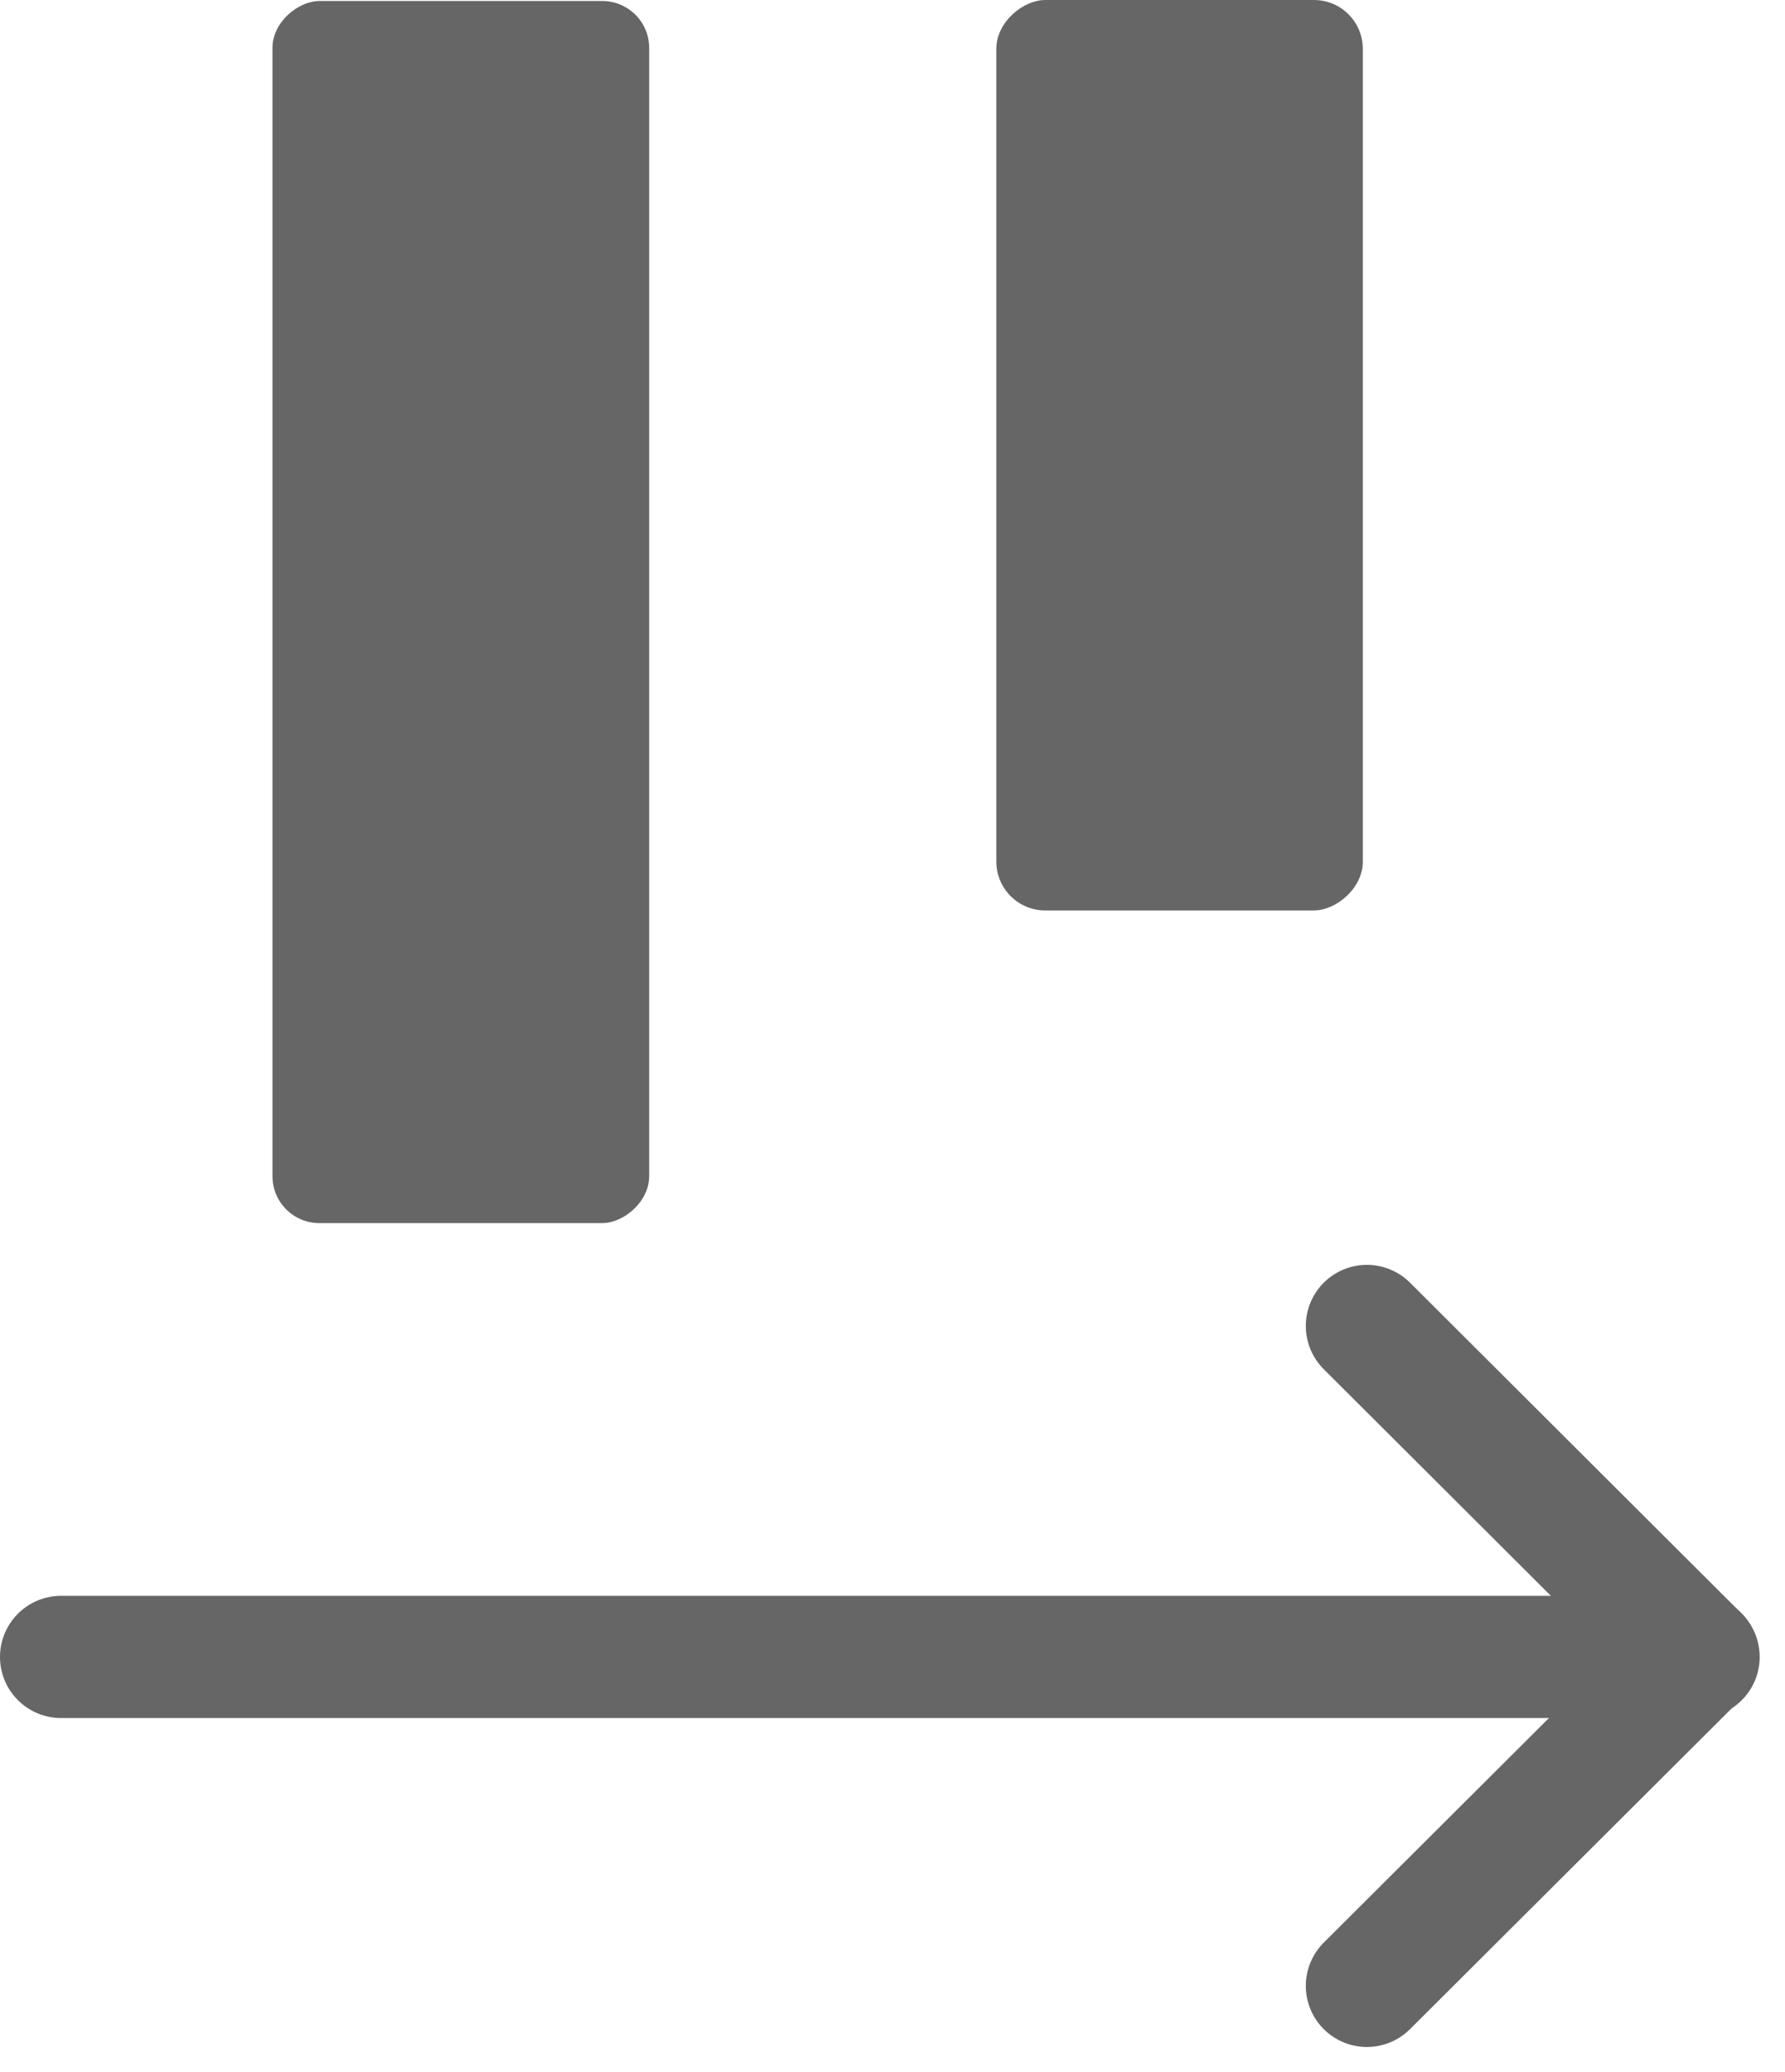 <svg xmlns="http://www.w3.org/2000/svg" width="876.668" height="1017.426" xmlns:v="https://vecta.io/nano">
  <style>
    rect{
      fill: #666;
    }
    svg:hover rect{
      fill: #0095eb;
    }
    path{
      stroke: #666;
    }
    svg:hover path{
      stroke: #0095eb;
    }
  </style>
  <rect width="600" height="185" rx="23" transform="matrix(0 1 -1 0 318.825 .5)"/>
  <rect width="447" height="180" rx="24" transform="matrix(0 1 -1 0 669.325 0)"/>
  <g transform="matrix(0 -1 1 0 -5.175 1688)" fill="none" stroke="#000" stroke-linecap="round" stroke-width="60">
    <path d="M874.5 35.175v792.741M1037 676.5L874.5 839.417"/>
    <path d="M875 839L713 676.5"/>
  </g>
</svg>
